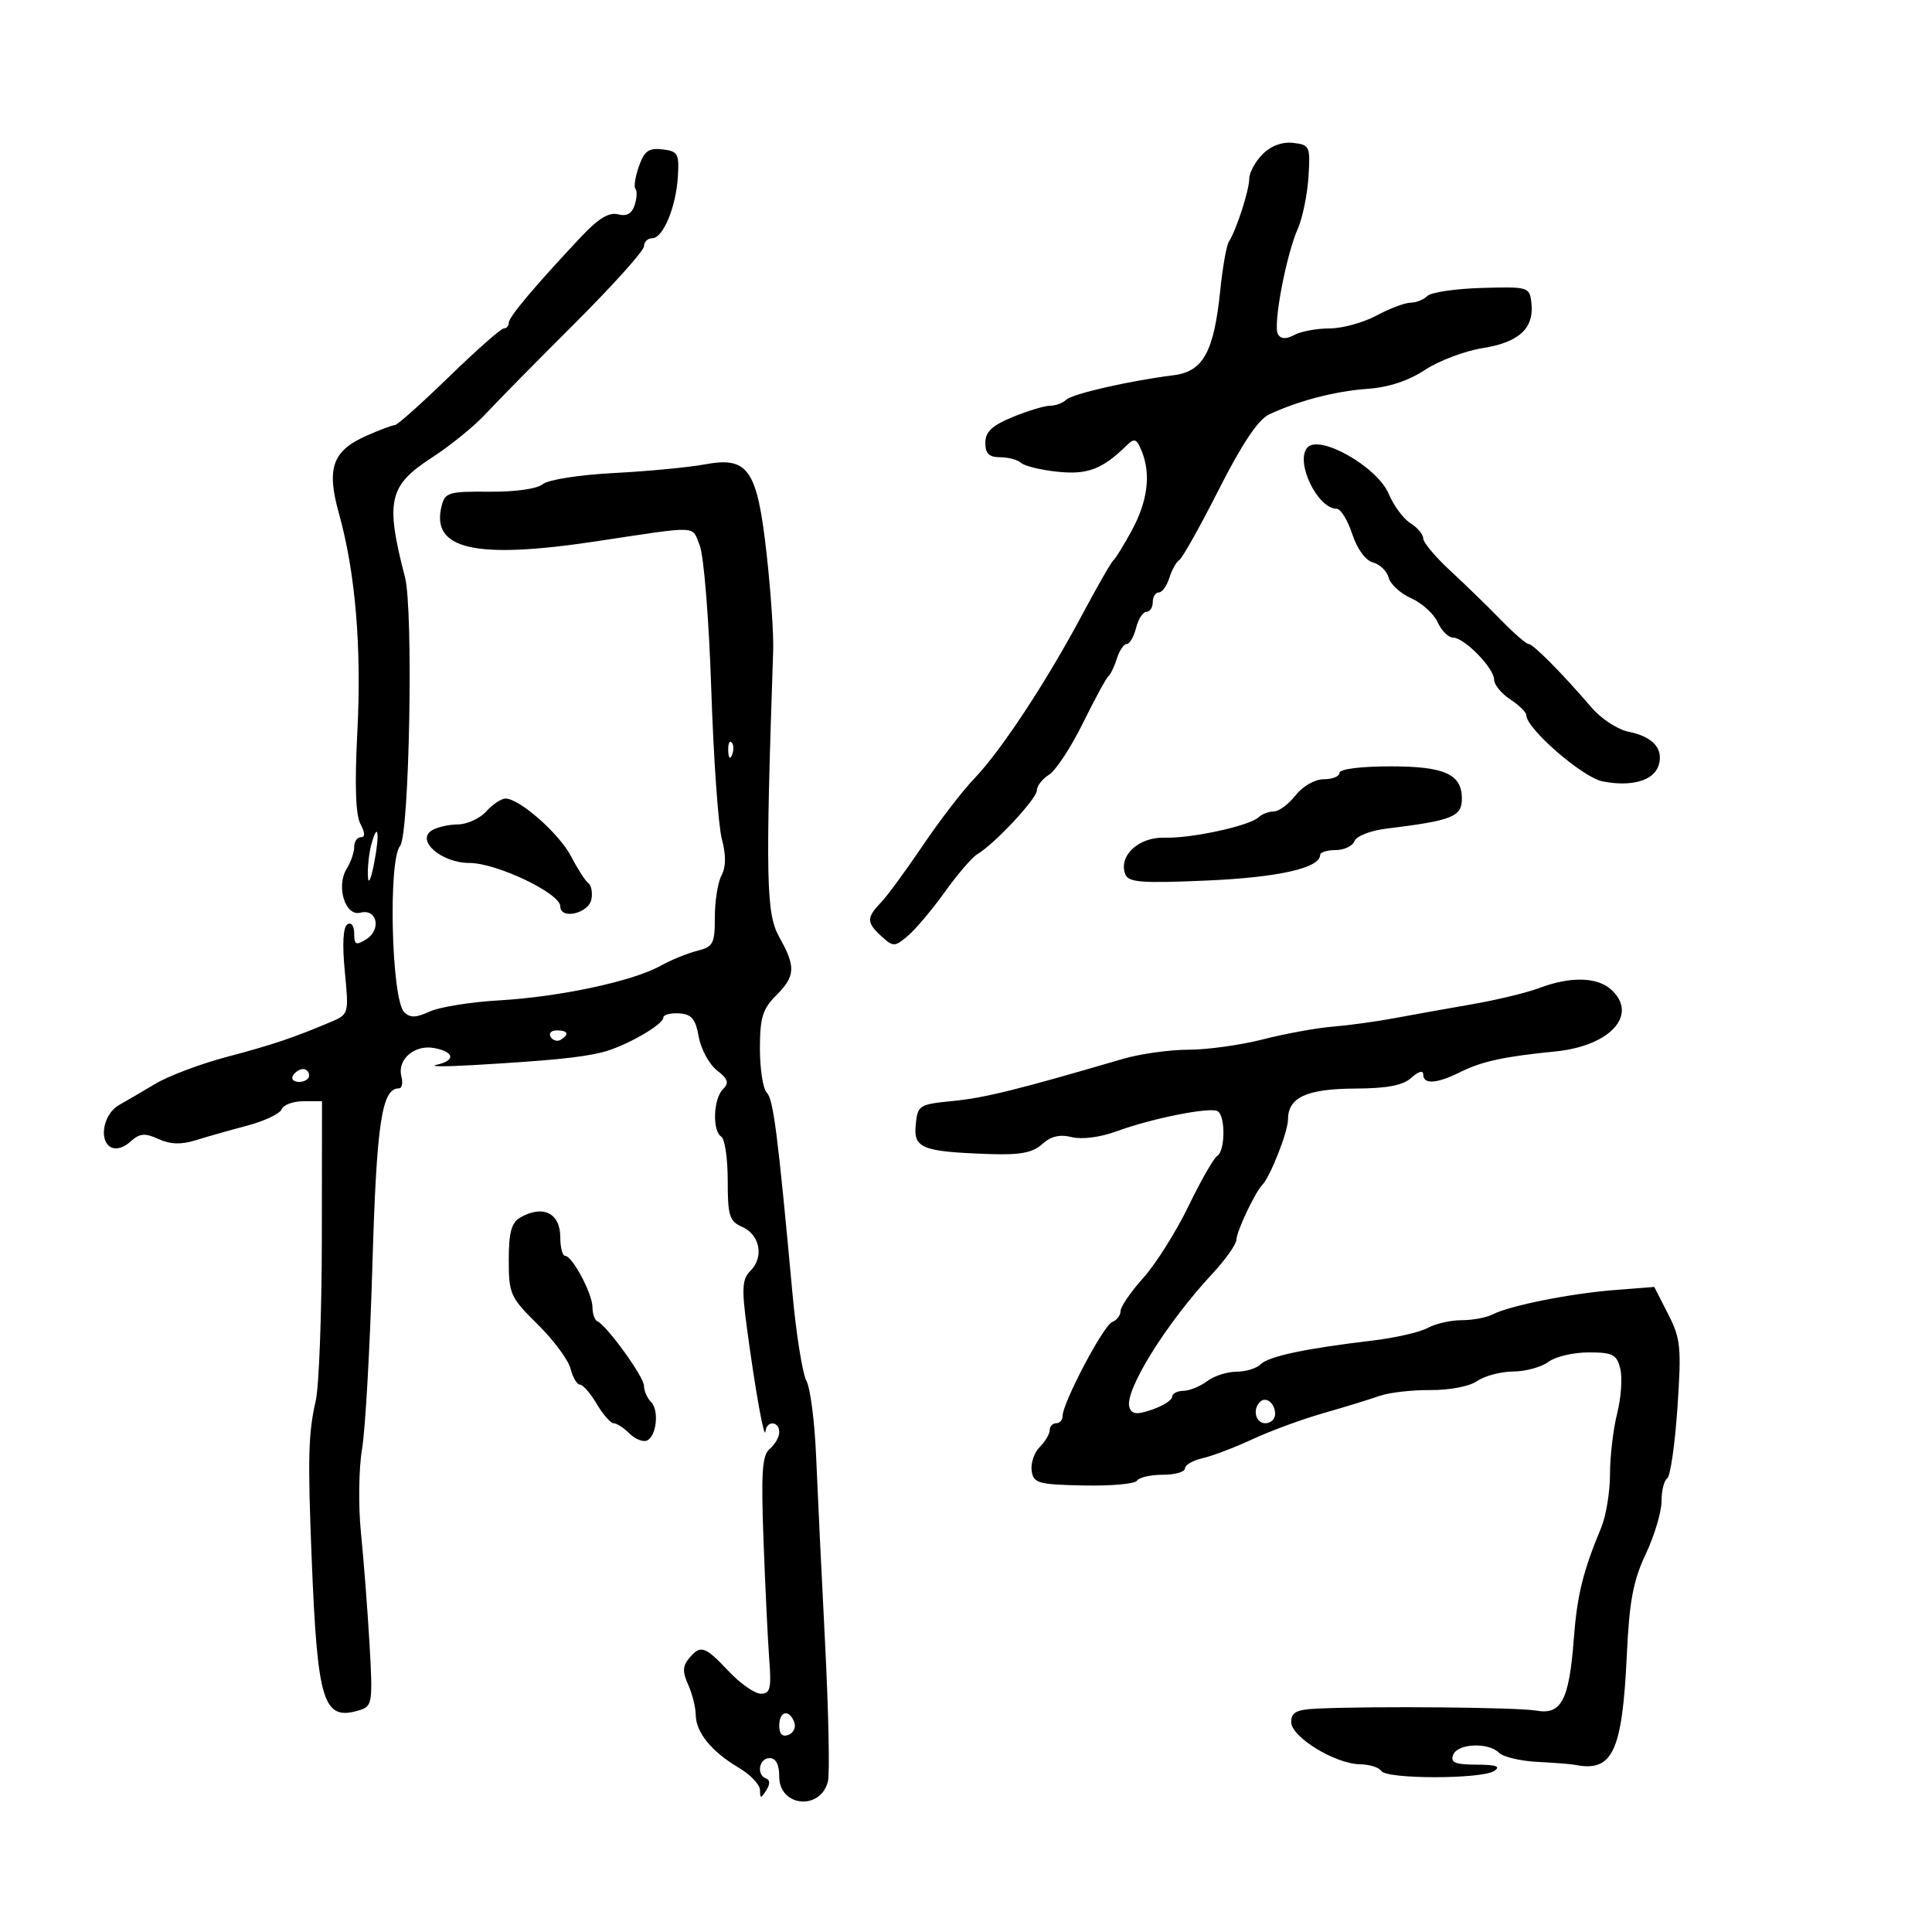 <svg xmlns="http://www.w3.org/2000/svg" width="300" height="300" viewBox="0 0 300 300" version="1.1">
	<path d="M 196.061 23.939 C 194.927 25.073, 193.993 26.788, 193.985 27.750 C 193.969 29.576, 191.971 35.745, 190.816 37.535 C 190.449 38.104, 189.850 41.479, 189.486 45.035 C 188.501 54.643, 186.839 57.684, 182.253 58.263 C 175.325 59.138, 166.509 61.154, 165.550 62.081 C 165.028 62.586, 163.907 63, 163.061 63 C 162.214 63, 159.605 63.788, 157.264 64.750 C 154.038 66.076, 153.007 67.045, 153.004 68.750 C 153.001 70.432, 153.580 71, 155.300 71 C 156.565 71, 158.027 71.395, 158.550 71.878 C 159.072 72.361, 161.619 72.979, 164.209 73.251 C 168.873 73.740, 171.161 72.871, 174.936 69.177 C 176.173 67.966, 176.502 68.098, 177.317 70.136 C 178.738 73.690, 178.196 77.864, 175.722 82.414 C 174.500 84.661, 173.226 86.725, 172.891 87 C 172.556 87.275, 170.362 91.100, 168.016 95.500 C 162.487 105.869, 155.407 116.616, 151.283 120.898 C 149.483 122.767, 145.871 127.467, 143.255 131.343 C 140.640 135.218, 137.713 139.202, 136.750 140.195 C 134.528 142.487, 134.552 143.285, 136.906 145.415 C 138.713 147.051, 138.925 147.046, 140.971 145.320 C 142.159 144.319, 144.743 141.250, 146.714 138.500 C 148.686 135.750, 150.958 133.112, 151.762 132.637 C 154.424 131.068, 161 124.023, 161 122.741 C 161 122.048, 161.853 120.948, 162.896 120.297 C 163.938 119.646, 166.301 116.050, 168.146 112.307 C 169.991 108.563, 171.777 105.275, 172.115 105 C 172.454 104.725, 173.046 103.487, 173.433 102.250 C 173.819 101.012, 174.506 100, 174.959 100 C 175.412 100, 176.066 98.875, 176.411 97.500 C 176.756 96.125, 177.480 95, 178.019 95 C 178.559 95, 179 94.325, 179 93.500 C 179 92.675, 179.420 92, 179.933 92 C 180.446 92, 181.181 90.987, 181.567 89.750 C 181.954 88.513, 182.660 87.248, 183.137 86.940 C 183.614 86.632, 186.381 81.690, 189.285 75.960 C 192.844 68.937, 195.370 65.159, 197.033 64.373 C 201.546 62.240, 207.344 60.730, 212.380 60.377 C 215.612 60.150, 218.732 59.120, 221.271 57.439 C 223.423 56.015, 227.470 54.489, 230.266 54.047 C 235.902 53.156, 238.255 50.954, 237.792 47.001 C 237.507 44.562, 237.315 44.505, 230.089 44.711 C 226.012 44.828, 222.210 45.390, 221.639 45.961 C 221.067 46.533, 219.896 47, 219.035 47 C 218.175 47, 215.791 47.900, 213.739 49 C 211.686 50.100, 208.401 51, 206.438 51 C 204.475 51, 202.025 51.451, 200.995 52.003 C 199.705 52.693, 198.910 52.664, 198.444 51.909 C 197.630 50.593, 199.678 39.707, 201.530 35.500 C 202.257 33.850, 202.997 30.250, 203.176 27.500 C 203.486 22.722, 203.381 22.486, 200.811 22.189 C 199.110 21.993, 197.364 22.636, 196.061 23.939 M 99.199 25.860 C 98.629 27.493, 98.393 29.059, 98.673 29.340 C 98.953 29.620, 98.901 30.737, 98.557 31.822 C 98.124 33.185, 97.322 33.635, 95.962 33.280 C 94.571 32.916, 92.896 33.934, 90.247 36.754 C 83.075 44.388, 79 49.229, 79 50.111 C 79 50.600, 78.652 51, 78.226 51 C 77.800 51, 73.976 54.375, 69.729 58.500 C 65.482 62.625, 61.707 66, 61.340 66 C 60.972 66, 58.987 66.744, 56.927 67.652 C 51.612 69.997, 50.658 72.688, 52.636 79.762 C 55.189 88.891, 56.168 100.548, 55.487 113.680 C 55.063 121.842, 55.220 126.543, 55.962 127.930 C 56.701 129.310, 56.725 130, 56.035 130 C 55.466 130, 55 130.681, 55 131.514 C 55 132.346, 54.484 133.853, 53.854 134.863 C 52.141 137.605, 53.595 142.339, 55.959 141.721 C 58.548 141.044, 59.273 144.348, 56.865 145.852 C 55.271 146.848, 55 146.717, 55 144.949 C 55 143.758, 54.554 143.157, 53.948 143.532 C 53.275 143.948, 53.128 146.579, 53.540 150.841 C 54.179 157.452, 54.163 157.509, 51.342 158.701 C 45.533 161.156, 42.318 162.235, 35.179 164.126 C 31.152 165.192, 26.185 167.063, 24.141 168.282 C 22.097 169.502, 19.541 170.996, 18.462 171.602 C 16.115 172.921, 15.294 176.946, 17.140 178.086 C 17.935 178.578, 19.156 178.264, 20.231 177.291 C 21.696 175.965, 22.465 175.891, 24.609 176.868 C 26.440 177.702, 28.143 177.761, 30.355 177.066 C 32.085 176.524, 35.694 175.499, 38.376 174.790 C 41.057 174.080, 43.468 172.938, 43.733 172.250 C 43.997 171.563, 45.516 171, 47.107 171 L 50 171 49.976 192.250 C 49.962 203.938, 49.536 215.300, 49.029 217.500 C 47.870 222.526, 47.770 226.396, 48.397 242 C 49.305 264.609, 50.186 267.345, 55.969 265.510 C 57.804 264.928, 57.900 264.219, 57.375 255.192 C 57.064 249.862, 56.467 242.125, 56.048 238 C 55.629 233.875, 55.706 228.025, 56.218 225 C 56.731 221.975, 57.454 209.150, 57.825 196.500 C 58.475 174.335, 59.274 169, 61.942 169 C 62.421 169, 62.595 168.167, 62.329 167.149 C 61.639 164.511, 64.372 162.157, 67.444 162.744 C 70.602 163.348, 70.760 164.694, 67.750 165.355 C 66.513 165.628, 69.100 165.641, 73.500 165.386 C 85.315 164.701, 90.157 164.222, 93.458 163.413 C 96.970 162.552, 103 159.135, 103 158.007 C 103 157.570, 104.096 157.276, 105.435 157.356 C 107.389 157.472, 107.995 158.191, 108.504 161 C 108.852 162.925, 110.119 165.263, 111.319 166.196 C 113.065 167.554, 113.251 168.142, 112.250 169.146 C 110.756 170.644, 110.587 175.627, 112 176.500 C 112.550 176.840, 113 179.910, 113 183.322 C 113 188.796, 113.265 189.642, 115.250 190.513 C 117.995 191.717, 118.661 195.196, 116.552 197.305 C 115.238 198.620, 115.149 199.993, 115.978 206.180 C 117.281 215.902, 118.701 223.801, 118.866 222.250 C 119.049 220.542, 121 220.658, 121 222.378 C 121 223.135, 120.342 224.301, 119.537 224.969 C 118.341 225.962, 118.163 228.581, 118.564 239.342 C 118.833 246.579, 119.234 254.863, 119.454 257.750 C 119.794 262.190, 119.592 263, 118.148 263 C 117.209 263, 114.955 261.425, 113.139 259.500 C 109.428 255.566, 108.778 255.358, 106.975 257.530 C 105.996 258.710, 105.968 259.634, 106.853 261.577 C 107.484 262.961, 108.015 265.085, 108.033 266.297 C 108.075 269.034, 110.507 272.010, 114.750 274.514 C 116.537 275.568, 118.007 277.122, 118.015 277.966 C 118.029 279.321, 118.142 279.325, 118.983 278 C 119.590 277.045, 119.584 276.379, 118.968 276.167 C 117.413 275.631, 117.855 273, 119.500 273 C 120.487 273, 121 273.987, 121 275.883 C 121 280.566, 127.413 281.188, 128.560 276.616 C 128.859 275.426, 128.656 265.689, 128.109 254.977 C 127.562 244.264, 126.936 231.218, 126.718 225.985 C 126.500 220.751, 125.824 215.540, 125.217 214.405 C 124.609 213.270, 123.639 207.202, 123.061 200.920 C 120.767 175.995, 120.088 170.688, 119.065 169.665 C 118.479 169.079, 118 166.010, 118 162.845 C 118 158.041, 118.413 156.678, 120.500 154.591 C 123.523 151.567, 123.602 150.132, 120.996 145.493 C 118.966 141.879, 118.853 136.498, 120.059 101 C 120.143 98.525, 119.684 91.775, 119.039 86 C 117.569 72.837, 116.193 70.849, 109.428 72.112 C 106.964 72.573, 100.631 73.175, 95.356 73.450 C 89.964 73.732, 85.114 74.491, 84.280 75.183 C 83.404 75.909, 79.996 76.389, 75.970 76.352 C 69.678 76.295, 69.099 76.468, 68.573 78.565 C 66.878 85.317, 73.730 86.892, 92.500 84.066 C 108.823 81.607, 107.376 81.552, 108.650 84.678 C 109.287 86.240, 110.088 96.208, 110.444 107 C 110.797 117.725, 111.534 128.186, 112.081 130.246 C 112.753 132.780, 112.739 134.619, 112.037 135.930 C 111.467 136.996, 111 139.915, 111 142.415 C 111 146.543, 110.746 147.025, 108.250 147.646 C 106.737 148.022, 104.150 149.082, 102.500 150.001 C 98.240 152.374, 86.859 154.803, 77.500 155.337 C 73.100 155.589, 68.250 156.368, 66.723 157.070 C 64.581 158.054, 63.675 158.075, 62.759 157.159 C 60.782 155.182, 60.253 133.605, 62.127 131.347 C 63.572 129.606, 64.209 94.740, 62.889 89.645 C 59.811 77.764, 60.341 75.412, 67.083 71.043 C 69.908 69.212, 73.633 66.189, 75.360 64.324 C 77.087 62.459, 83.335 56.111, 89.245 50.217 C 95.155 44.323, 99.992 38.938, 99.995 38.250 C 99.998 37.563, 100.565 37, 101.256 37 C 102.959 37, 104.969 32.189, 105.261 27.415 C 105.478 23.858, 105.259 23.472, 102.867 23.195 C 100.723 22.946, 100.042 23.441, 99.199 25.860 M 202.975 69.530 C 201.107 71.781, 204.603 79, 207.562 79 C 208.177 79, 209.262 80.763, 209.973 82.918 C 210.747 85.263, 212.045 87.040, 213.207 87.344 C 214.275 87.623, 215.367 88.687, 215.634 89.708 C 215.901 90.729, 217.476 92.165, 219.134 92.899 C 220.793 93.633, 222.638 95.306, 223.235 96.617 C 223.832 97.928, 224.903 99, 225.615 99 C 227.362 99, 232 103.738, 232 105.522 C 232 106.310, 233.125 107.691, 234.500 108.592 C 235.875 109.493, 237 110.596, 237 111.044 C 237 113.131, 245.744 120.724, 248.848 121.333 C 253.336 122.213, 256.793 121.227, 257.547 118.853 C 258.361 116.286, 256.667 114.383, 252.895 113.629 C 251.212 113.292, 248.634 111.616, 247.167 109.903 C 242.642 104.621, 238.068 100, 237.364 100 C 236.995 100, 235.052 98.313, 233.048 96.250 C 231.043 94.188, 227.512 90.754, 225.201 88.621 C 222.891 86.487, 221 84.233, 221 83.611 C 221 82.990, 220.106 81.923, 219.013 81.240 C 217.921 80.558, 216.409 78.522, 215.654 76.715 C 213.884 72.479, 204.800 67.331, 202.975 69.530 M 113.079 116.583 C 113.127 117.748, 113.364 117.985, 113.683 117.188 C 113.972 116.466, 113.936 115.603, 113.604 115.271 C 113.272 114.939, 113.036 115.529, 113.079 116.583 M 208 120 C 208 120.550, 206.908 121, 205.573 121 C 204.174 121, 202.311 122.060, 201.179 123.500 C 200.097 124.875, 198.579 126, 197.806 126 C 197.033 126, 195.972 126.403, 195.450 126.895 C 194.019 128.243, 184.993 130.205, 180.820 130.076 C 176.810 129.952, 173.641 132.901, 174.732 135.744 C 175.222 137.022, 177.197 137.176, 187.406 136.729 C 198.532 136.243, 204.971 134.786, 204.992 132.750 C 204.996 132.338, 206.077 132, 207.393 132 C 208.709 132, 210.027 131.373, 210.321 130.606 C 210.615 129.840, 212.801 128.975, 215.178 128.683 C 225.533 127.414, 227 126.835, 227 124.012 C 227 120.212, 224.322 119, 215.929 119 C 211.310 119, 208 119.417, 208 120 M 75.500 126 C 74.505 127.100, 72.522 128.007, 71.095 128.015 C 69.668 128.024, 67.843 128.446, 67.040 128.954 C 64.550 130.529, 68.575 134, 72.891 134 C 77.121 134, 87 138.714, 87 140.733 C 87 142.863, 91.413 141.848, 91.838 139.620 C 92.035 138.586, 91.815 137.461, 91.348 137.120 C 90.882 136.779, 89.686 134.925, 88.691 133 C 86.863 129.462, 80.674 124, 78.494 124 C 77.843 124, 76.495 124.900, 75.500 126 M 57.641 131.210 C 57.303 132.470, 57.070 134.625, 57.123 136 C 57.180 137.473, 57.577 136.678, 58.089 134.063 C 59.008 129.379, 58.684 127.317, 57.641 131.210 M 239 153.425 C 237.075 154.152, 232.350 155.291, 228.500 155.956 C 224.650 156.622, 219.250 157.589, 216.500 158.105 C 213.750 158.622, 209.446 159.212, 206.936 159.417 C 204.426 159.621, 199.552 160.511, 196.105 161.394 C 192.659 162.278, 187.451 163, 184.534 163 C 181.617 163, 177.040 163.641, 174.365 164.425 C 158.028 169.208, 152.919 170.475, 148 170.959 C 142.693 171.481, 142.489 171.611, 142.193 174.658 C 141.838 178.317, 143.153 178.836, 153.691 179.202 C 158.410 179.365, 160.344 178.999, 161.824 177.660 C 163.178 176.434, 164.569 176.105, 166.426 176.571 C 167.987 176.963, 170.825 176.601, 173.293 175.697 C 178.885 173.647, 187.939 171.844, 189.084 172.552 C 190.312 173.311, 190.257 178.723, 189.013 179.492 C 188.470 179.827, 186.458 183.341, 184.542 187.301 C 182.626 191.260, 179.470 196.269, 177.529 198.432 C 175.588 200.594, 174 202.908, 174 203.575 C 174 204.241, 173.410 205.013, 172.688 205.289 C 171.345 205.805, 165 217.840, 165 219.873 C 165 220.493, 164.550 221, 164 221 C 163.450 221, 163 221.482, 163 222.071 C 163 222.661, 162.301 223.842, 161.447 224.696 C 160.593 225.550, 160.030 227.206, 160.197 228.375 C 160.474 230.316, 161.171 230.514, 168.244 230.665 C 172.503 230.755, 176.242 230.418, 176.553 229.915 C 176.864 229.412, 178.666 229, 180.559 229 C 182.452 229, 184 228.559, 184 228.019 C 184 227.480, 185.238 226.761, 186.750 226.422 C 188.262 226.083, 191.750 224.757, 194.500 223.476 C 197.250 222.195, 202.200 220.375, 205.500 219.432 C 208.800 218.489, 212.710 217.288, 214.190 216.763 C 215.669 216.237, 219.229 215.825, 222.101 215.848 C 225.096 215.871, 228.201 215.272, 229.383 214.444 C 230.517 213.650, 233.032 212.986, 234.973 212.968 C 236.913 212.951, 239.374 212.276, 240.441 211.468 C 241.509 210.661, 244.313 210, 246.672 210 C 250.423 210, 251.041 210.317, 251.595 212.520 C 251.942 213.907, 251.726 217.031, 251.114 219.463 C 250.501 221.896, 250 226.146, 250 228.909 C 250 231.672, 249.384 235.410, 248.631 237.216 C 245.805 243.991, 244.894 247.694, 244.377 254.500 C 243.652 264.030, 242.449 266.321, 238.537 265.621 C 235.674 265.109, 213.222 264.906, 204.500 265.313 C 201.294 265.463, 200.500 265.879, 200.500 267.410 C 200.500 269.724, 207.310 273.894, 211.191 273.957 C 212.671 273.980, 214.160 274.450, 214.500 275 C 215.292 276.282, 230.017 276.282, 232 275 C 233.099 274.289, 232.374 274.027, 229.281 274.015 C 225.946 274.003, 225.183 273.686, 225.638 272.500 C 226.321 270.722, 231.101 270.501, 232.770 272.170 C 233.414 272.814, 236.092 273.451, 238.720 273.585 C 241.349 273.719, 243.950 273.920, 244.500 274.033 C 250.397 275.236, 251.905 272.069, 252.610 257 C 253.002 248.629, 253.598 245.448, 255.551 241.312 C 256.898 238.458, 258 234.773, 258 233.121 C 258 231.469, 258.396 229.873, 258.879 229.574 C 259.363 229.276, 260.077 224.358, 260.467 218.647 C 261.111 209.189, 260.983 207.886, 259.025 204.049 L 256.875 199.835 250.688 200.320 C 243.802 200.860, 234.425 202.736, 231.764 204.106 C 230.809 204.598, 228.641 205, 226.948 205 C 225.254 205, 222.886 205.542, 221.684 206.206 C 220.483 206.869, 216.575 207.757, 213 208.180 C 202.663 209.402, 196.991 210.609, 195.751 211.849 C 195.118 212.482, 193.426 213, 191.991 213 C 190.556 213, 188.509 213.661, 187.441 214.468 C 186.374 215.276, 184.713 215.951, 183.750 215.968 C 182.787 215.986, 182 216.406, 182 216.902 C 182 217.398, 180.630 218.282, 178.955 218.866 C 176.573 219.696, 175.797 219.634, 175.392 218.580 C 174.461 216.153, 180.996 205.587, 188.250 197.790 C 190.313 195.573, 192 193.175, 192 192.460 C 192 191.241, 194.905 185.098, 196 184.001 C 197.234 182.765, 200 175.729, 200 173.826 C 200 170.402, 202.903 169.066, 210.421 169.032 C 215.424 169.009, 217.849 168.541, 219.171 167.345 C 220.265 166.355, 221 166.154, 221 166.845 C 221 168.432, 223.108 168.292, 226.777 166.461 C 230.088 164.809, 233.588 164.051, 241.500 163.270 C 250.068 162.424, 254.469 157.544, 250.171 153.655 C 247.999 151.689, 243.824 151.603, 239 153.425 M 85.510 161.016 C 85.856 161.575, 86.557 161.774, 87.069 161.457 C 88.456 160.600, 88.198 160, 86.441 160 C 85.584 160, 85.165 160.457, 85.510 161.016 M 45.500 167 C 45.160 167.550, 45.584 168, 46.441 168 C 47.298 168, 48 167.550, 48 167 C 48 166.450, 47.577 166, 47.059 166 C 46.541 166, 45.840 166.450, 45.500 167 M 80.750 189.080 C 79.415 189.857, 79 191.419, 79 195.660 C 79 200.924, 79.239 201.456, 83.490 205.647 C 85.960 208.082, 88.259 211.182, 88.599 212.537 C 88.939 213.892, 89.593 215, 90.052 215 C 90.511 215, 91.684 216.350, 92.659 218 C 93.634 219.650, 94.816 221, 95.287 221 C 95.758 221, 96.838 221.695, 97.688 222.545 C 98.537 223.394, 99.742 223.921, 100.366 223.716 C 101.918 223.206, 102.417 219.017, 101.085 217.685 C 100.488 217.088, 100 215.967, 100 215.194 C 100 213.806, 94.227 205.813, 92.757 205.167 C 92.341 204.983, 92 204.007, 92 202.998 C 92 200.894, 88.874 195.016, 87.750 195.006 C 87.338 195.003, 87 193.698, 87 192.107 C 87 188.345, 84.276 187.026, 80.750 189.080 M 195.639 217.694 C 194.444 218.889, 194.994 221, 196.500 221 C 197.325 221, 198 220.352, 198 219.559 C 198 217.888, 196.573 216.761, 195.639 217.694 M 121 267.969 C 121 269.269, 121.488 269.750, 122.437 269.386 C 123.227 269.083, 123.629 268.197, 123.330 267.417 C 122.529 265.331, 121 265.693, 121 267.969" stroke="none" fill="black" fill-rule="evenodd"/>
</svg>